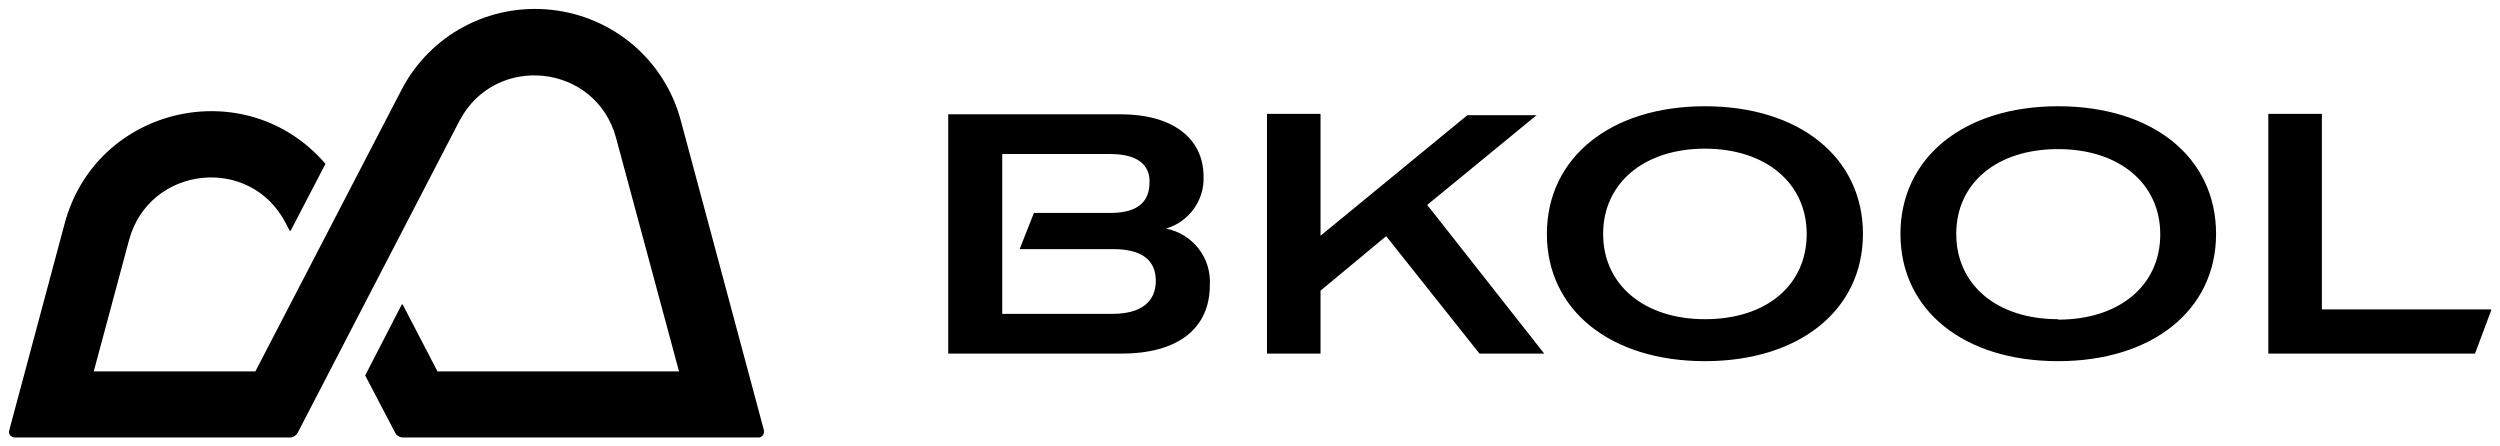 <svg viewBox="0 0 560 100" xmlns="http://www.w3.org/2000/svg"><g id="figure"><path d="m261.2 51.2c5.1-1.5 8.6-6.3 8.4-11.6 0-8.7-7-14-18.6-14h-38.6v53.6h38.9c12.5 0 19.7-5.6 19.7-15.3.4-6.1-3.8-11.5-9.8-12.7zm-36.7 19.1v-35.8h24.2c7.7 0 8.8 3.8 8.8 6.1 0 3-.9 7.1-8.8 7.1h-17.1l-3.2 8.1h20.9c6.4 0 9.6 2.4 9.6 7.1s-3.3 7.4-9.7 7.4zm236.5-46.5c-21.1 0-35.3 11.5-35.3 28.6s14.2 28.5 35.3 28.5 35.4-11.4 35.4-28.5-14.1-28.6-35.4-28.6zm0 47.7c-13.7 0-22.8-7.7-22.8-19.1s9.1-19 22.8-19 22.9 7.7 22.9 19.1-9.1 19.1-22.9 19.1zm-308.5-44.5c-3.6-13.5-15.1-23.3-29-24.8s-27.2 5.6-33.6 18l-32.7 63h-36.2l7.9-29.4c4.5-16.7 27.2-19.2 35.1-3.8l.9 1.7h.2l7.8-15c-17.7-20.6-51.3-13-58.4 13.3l-12.3 45.9c0 .1-.2.7-.2.8 0 .7.6 1.3 1.3 1.3h61.7c.7 0 1.4-.5 1.7-1.1l36.2-69.8c8-15.3 30.6-12.9 35.1 3.8l14.1 52.3h-54.1l-7.8-15h-.2l-8.2 15.9 6.7 12.8c.3.7 1.1 1.1 1.8 1.1h79.6c.9 0 1.4-.9 1.2-1.7zm191.7-1.2h-15.5l-32.9 27v-27.3h-12v53.7h12v-14.1l14.7-12.2 20.9 26.3h14.5l-26.2-33.3zm37.7-2c-21.1 0-35.4 11.5-35.4 28.6s14.3 28.5 35.4 28.5 35.4-11.4 35.4-28.5-14.2-28.6-35.4-28.6zm0 47.7c-13.6 0-22.8-7.7-22.8-19.1s9.2-19.1 22.8-19.1 22.8 7.7 22.8 19.1-8.9 19.1-22.8 19.1zm138.2-2.2v-43.8h-12v53.7h46.3l3.6-9.6v-.3z"/></g></svg>